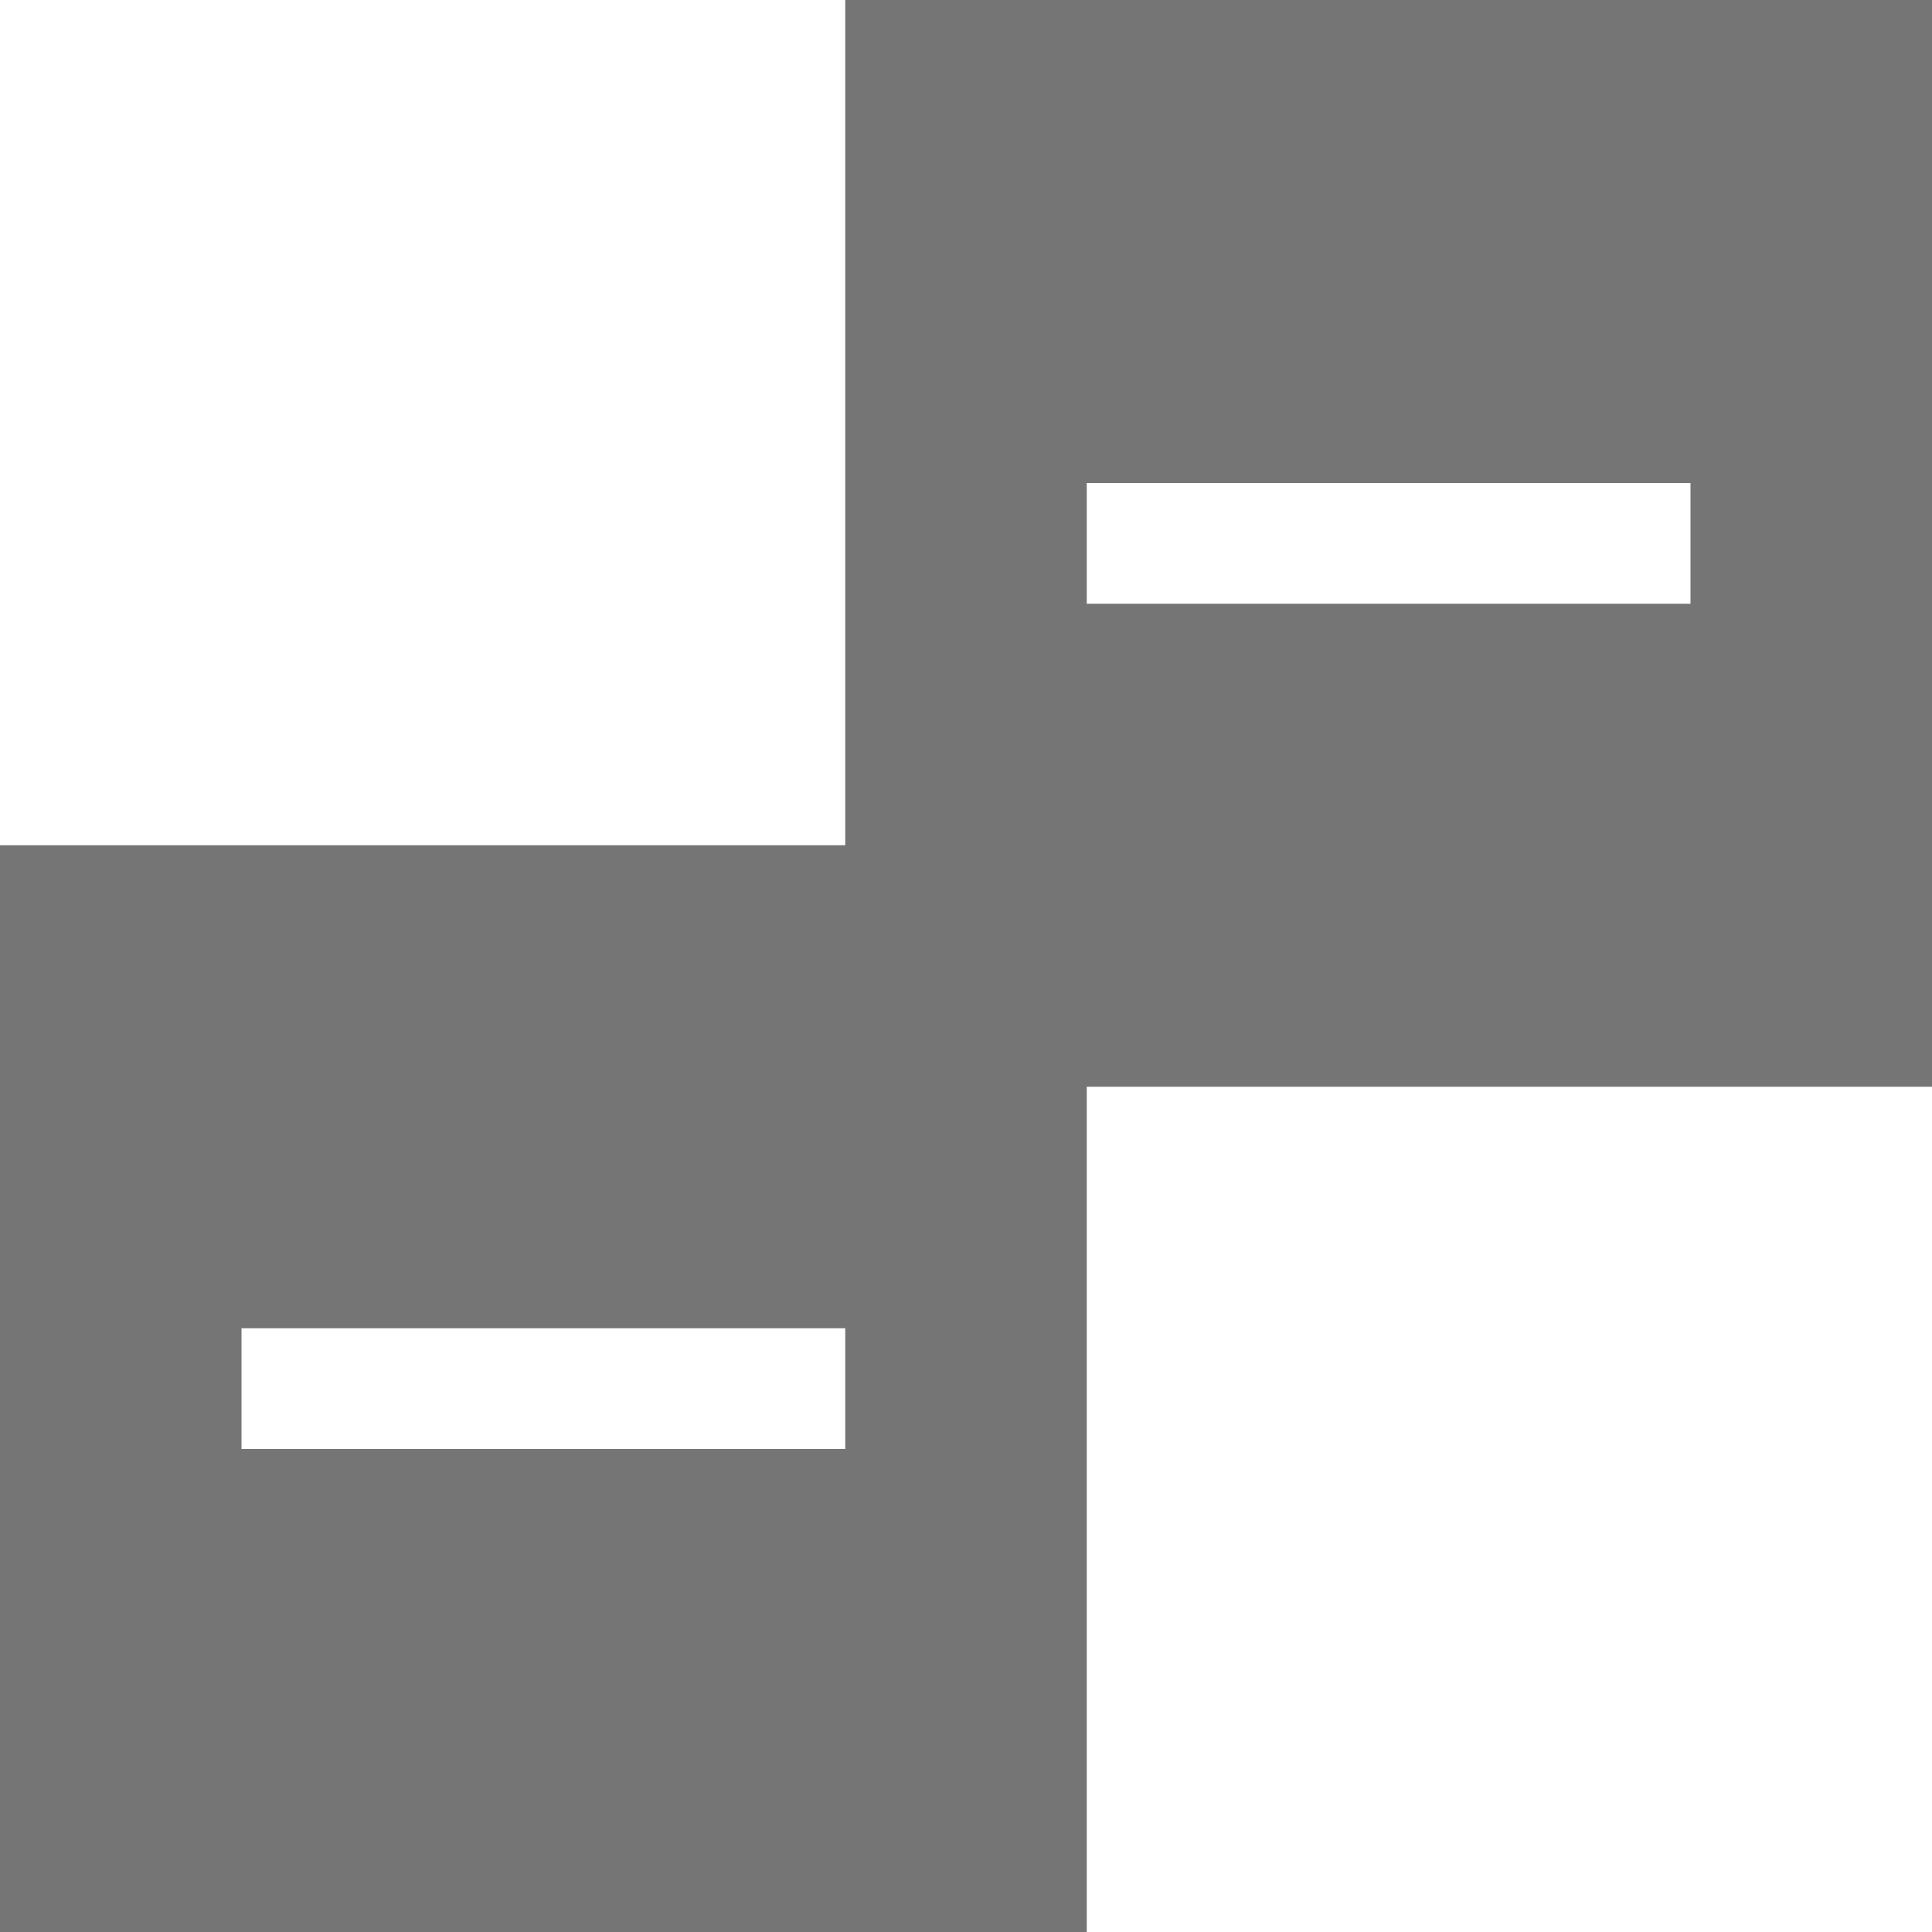 <?xml version="1.0" encoding="utf-8"?>
<!-- Generator: Adobe Illustrator 19.2.1, SVG Export Plug-In . SVG Version: 6.00 Build 0)  -->
<svg version="1.1" id="Layer_1" xmlns="http://www.w3.org/2000/svg" xmlns:xlink="http://www.w3.org/1999/xlink" x="0px" y="0px"
	 viewBox="0 0 16 16" style="enable-background:new 0 0 16 16;" xml:space="preserve">
<g>
	<path fill="#757575" d="M7,0v9h9V0H7z M14,5H9V4h5V5z"/>
	<path fill="#757575" d="M0,7v9h9V7H0z M7,12H2v-1h5V12z"/>
</g>
</svg>
